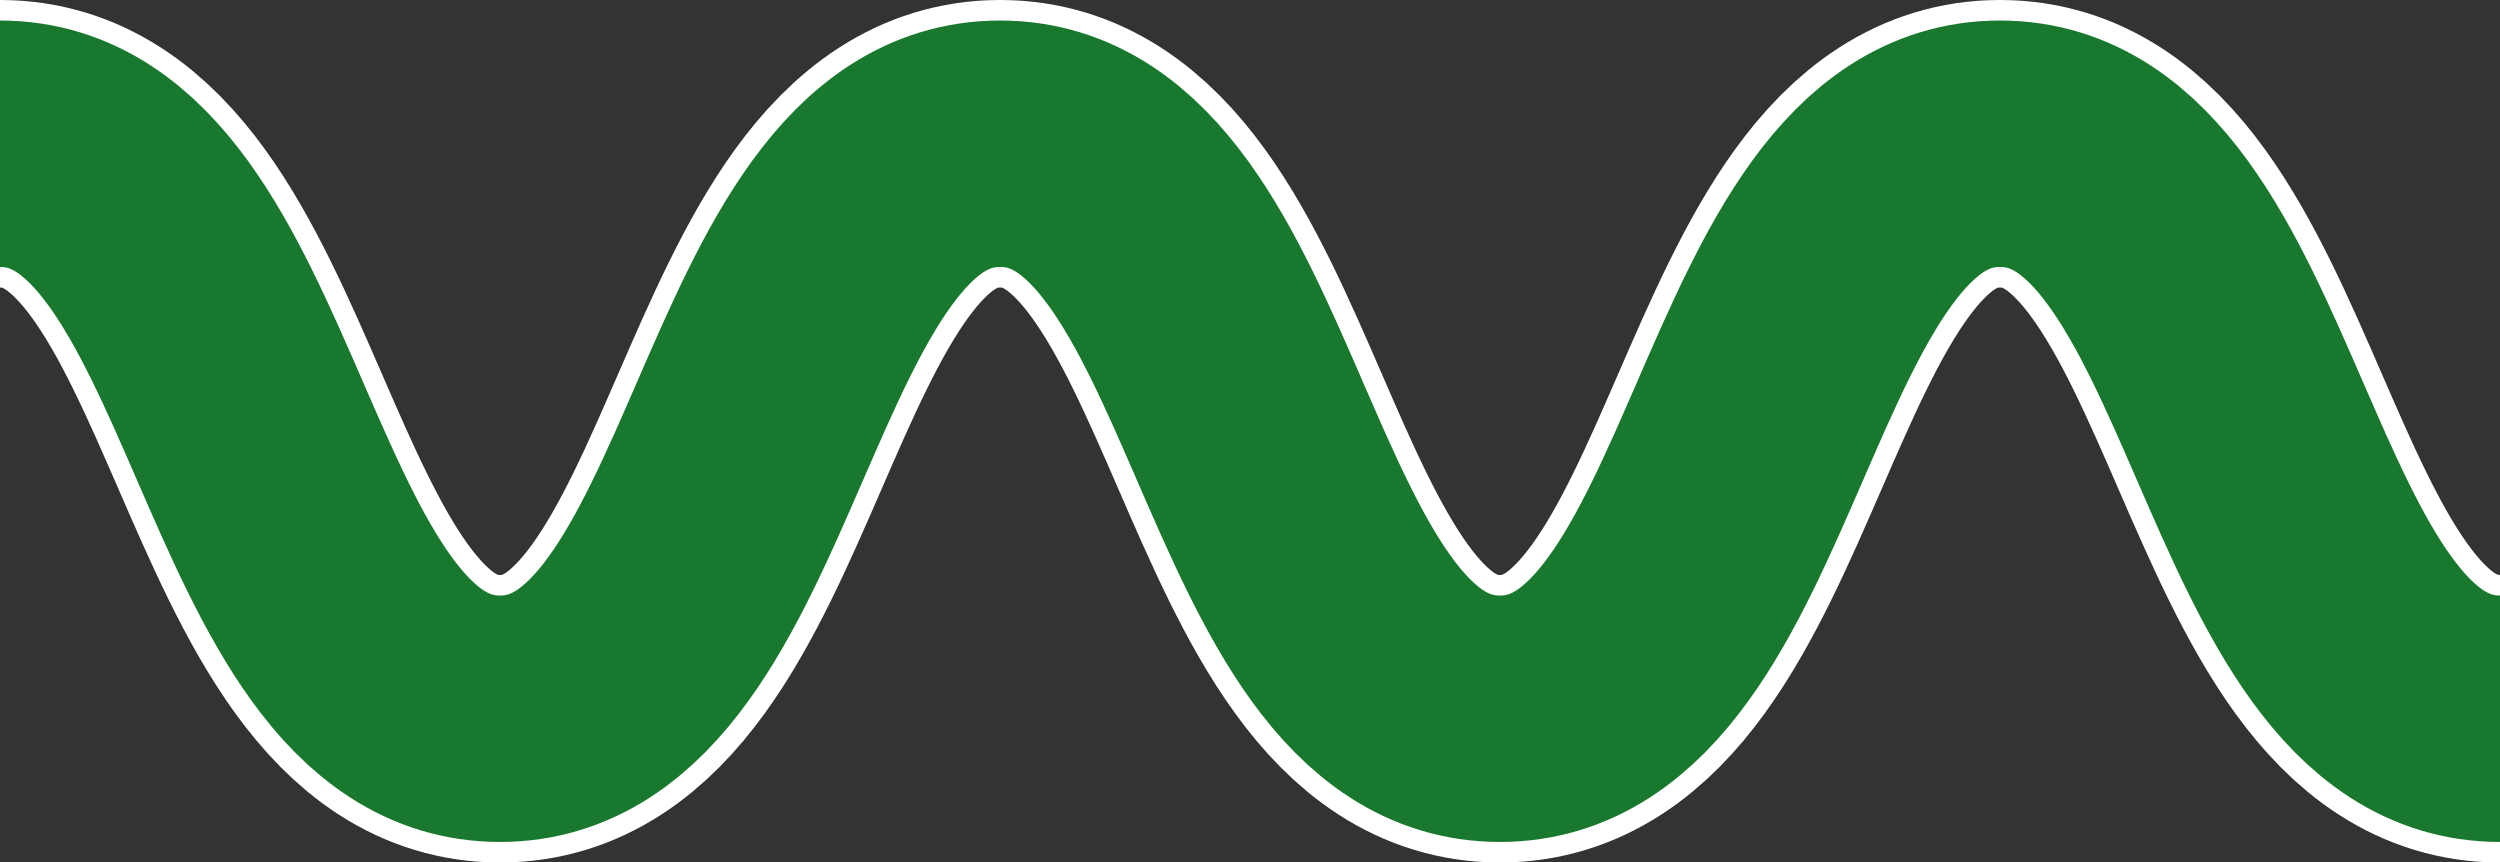 <?xml version="1.0" encoding="UTF-8"?>
<svg id="Laag_2" data-name="Laag 2" xmlns="http://www.w3.org/2000/svg" viewBox="0 0 121.74 42">
  <rect x="0" y="0" width="121.74" height="42" fill="#333333" stroke="none"/>
  <defs>
    <style>
      .cls-1 {
        stroke: #18782d;
        stroke-width: 12px;
      }

      .cls-1, .cls-2 {
        fill: none;
        stroke-miterlimit: 10;
      }

      .cls-2 {
        stroke: #fff;
        stroke-width: 14px;
      }
    </style>
  </defs>
  <g id="Laag_2-2" data-name="Laag 2">
    <path class="cls-2" d="m121.74,35c-12.17,0-12.17-28-24.35-28-12.17,0-12.17,28-24.35,28S60.88,7,48.7,7c-12.18,0-12.18,28-24.35,28S12.18,7,0,7"/>
    <path class="cls-1" d="m121.74,35c-12.17,0-12.17-28-24.35-28-12.17,0-12.17,28-24.35,28S60.88,7,48.7,7c-12.18,0-12.18,28-24.35,28S12.18,7,0,7"/>
  </g>
</svg>